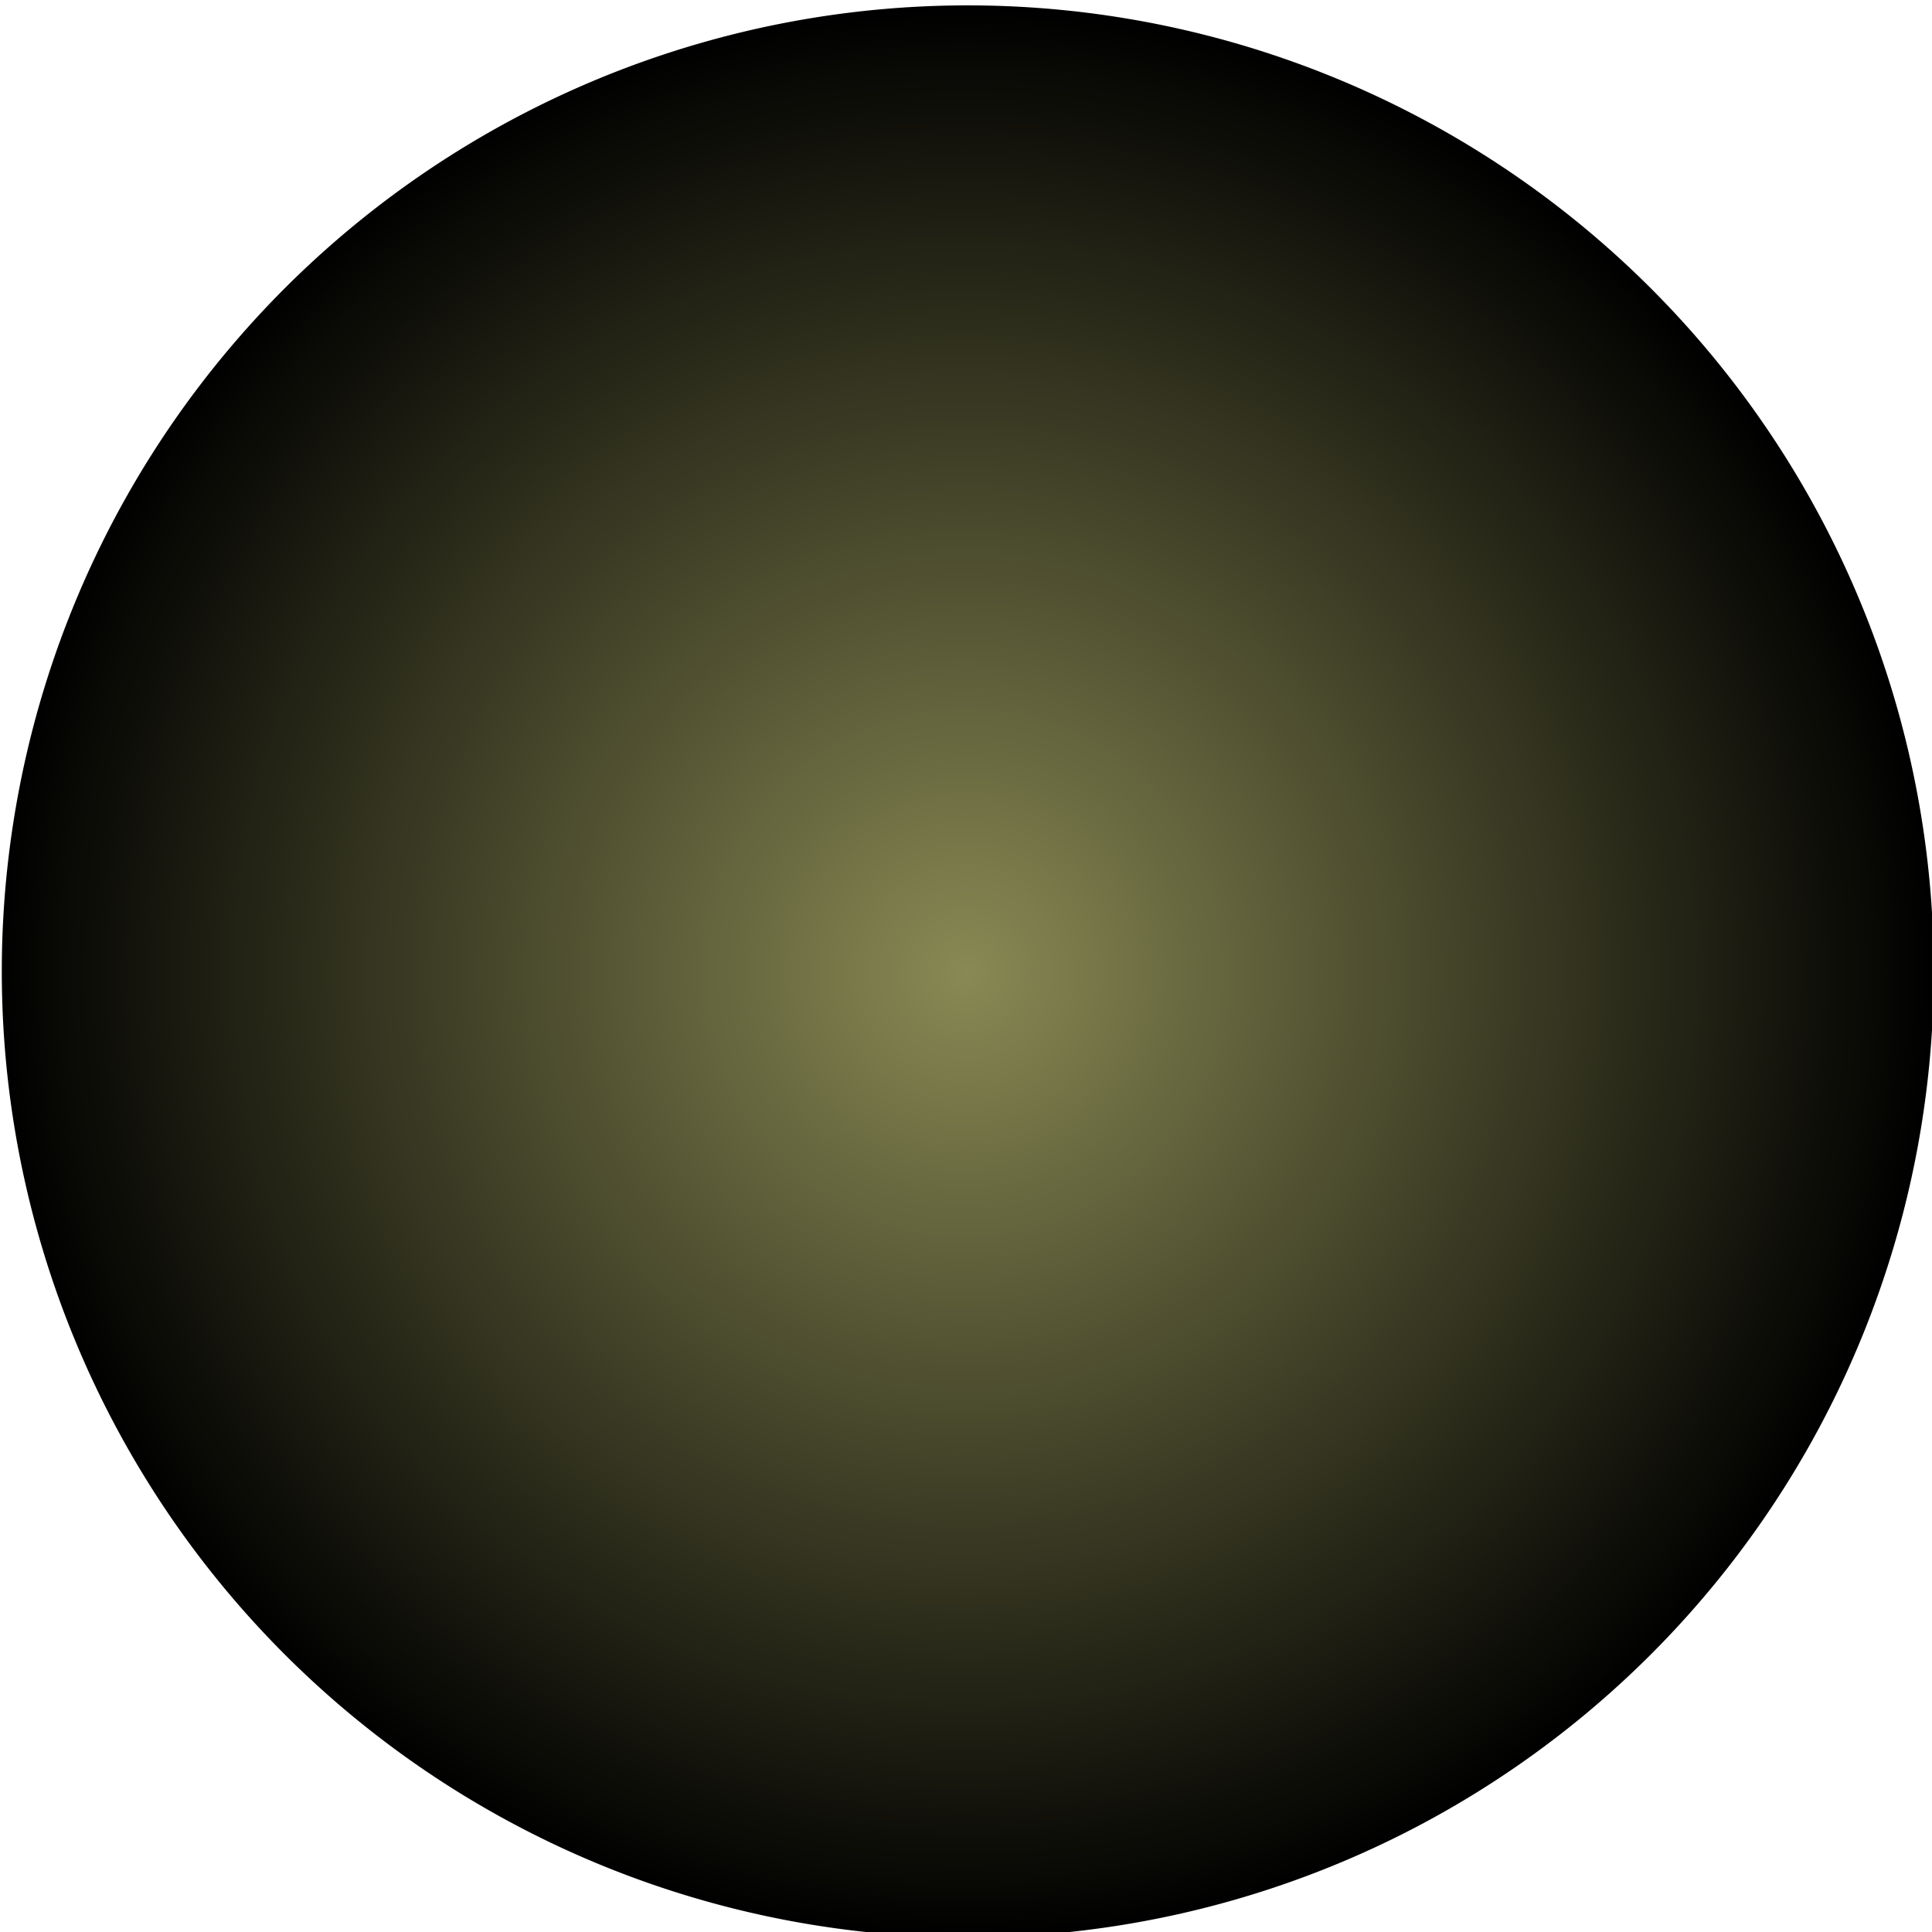<svg xmlns="http://www.w3.org/2000/svg" xmlns:xlink="http://www.w3.org/1999/xlink" viewBox="0 0 5.66 5.66"><defs><style>.cls-1{mask:url(#mask);}.cls-2,.cls-9{mix-blend-mode:multiply;}.cls-2{fill:url(#Áåçûìÿííûé_ãðàäèåíò_243);}.cls-3{isolation:isolate;}.cls-4{opacity:0.59;fill:url(#Áåçûìÿííûé_ãðàäèåíò_260);}.cls-14,.cls-4{mix-blend-mode:color-dodge;}.cls-5{opacity:0.46;fill:url(#Áåçûìÿííûé_ãðàäèåíò_13);}.cls-6,.cls-9{fill:#2c0000;}.cls-7{fill:url(#Áåçûìÿííûé_ãðàäèåíò_6);}.cls-8{fill:url(#Áåçûìÿííûé_ãðàäèåíò_6-2);}.cls-9{opacity:0.85;}.cls-10,.cls-11,.cls-12,.cls-13{opacity:0.5;mix-blend-mode:soft-light;}.cls-10{fill:url(#Áåçûìÿííûé_ãðàäèåíò_6-3);}.cls-11{fill:url(#Áåçûìÿííûé_ãðàäèåíò_6-4);}.cls-12{fill:url(#Áåçûìÿííûé_ãðàäèåíò_6-5);}.cls-13{fill:url(#Áåçûìÿííûé_ãðàäèåíò_6-6);}.cls-14{fill:url(#Áåçûìÿííûé_ãðàäèåíò_22);}.cls-15{mask:url(#mask-2);}.cls-16{fill:url(#Áåçûìÿííûé_ãðàäèåíò_106);}.cls-17{filter:url(#luminosity-noclip);}</style><filter id="luminosity-noclip" x="1.46" y="-8179.22" width="2.78" height="32766" filterUnits="userSpaceOnUse" color-interpolation-filters="sRGB"><feFlood flood-color="#fff" result="bg"/><feBlend in="SourceGraphic" in2="bg"/></filter><mask id="mask" x="1.46" y="-8179.22" width="2.78" height="32766" maskUnits="userSpaceOnUse"><g class="cls-17"/></mask><radialGradient id="Áåçûìÿííûé_ãðàäèåíò_243" cx="2.85" cy="2.95" r="1.39" gradientUnits="userSpaceOnUse"><stop offset="0" stop-color="#fff"/><stop offset="0.03" stop-color="#f0f0f0"/><stop offset="0.14" stop-color="#b8b8b8"/><stop offset="0.25" stop-color="#878787"/><stop offset="0.37" stop-color="#5e5e5e"/><stop offset="0.49" stop-color="#3c3c3c"/><stop offset="0.61" stop-color="#212121"/><stop offset="0.73" stop-color="#0f0f0f"/><stop offset="0.86" stop-color="#040404"/><stop offset="1"/></radialGradient><radialGradient id="Áåçûìÿííûé_ãðàäèåíò_260" cx="293.73" cy="109.04" r="1.75" gradientTransform="translate(-292.4 -102.17) rotate(-0.8)" gradientUnits="userSpaceOnUse"><stop offset="0" stop-color="#fff"/><stop offset="0.17" stop-color="#bcbcbc"/><stop offset="0.33" stop-color="#838383"/><stop offset="0.49" stop-color="#545454"/><stop offset="0.64" stop-color="#303030"/><stop offset="0.78" stop-color="#151515"/><stop offset="0.9" stop-color="#060606"/><stop offset="1"/></radialGradient><linearGradient id="Áåçûìÿííûé_ãðàäèåíò_13" x1="2.83" y1="3.66" x2="2.83" y2="2.46" gradientUnits="userSpaceOnUse"><stop offset="0" stop-color="#ffbd9a"/><stop offset="0.99" stop-color="#ff6625"/></linearGradient><linearGradient id="Áåçûìÿííûé_ãðàäèåíò_6" x1="2.81" y1="3.62" x2="2.81" y2="2.95" gradientUnits="userSpaceOnUse"><stop offset="0" stop-color="#e2d1c7"/><stop offset="0.99" stop-color="#ffffe1"/></linearGradient><linearGradient id="Áåçûìÿííûé_ãðàäèåíò_6-2" x1="2.81" y1="2.97" x2="2.81" y2="2.69" xlink:href="#Áåçûìÿííûé_ãðàäèåíò_6"/><linearGradient id="Áåçûìÿííûé_ãðàäèåíò_6-3" x1="2.35" y1="2.24" x2="2.35" y2="1.87" xlink:href="#Áåçûìÿííûé_ãðàäèåíò_6"/><linearGradient id="Áåçûìÿííûé_ãðàäèåíò_6-4" x1="2.21" y1="2.42" x2="2.21" y2="2.27" xlink:href="#Áåçûìÿííûé_ãðàäèåíò_6"/><linearGradient id="Áåçûìÿííûé_ãðàäèåíò_6-5" x1="2.43" y1="3.73" x2="2.43" y2="3.6" xlink:href="#Áåçûìÿííûé_ãðàäèåíò_6"/><linearGradient id="Áåçûìÿííûé_ãðàäèåíò_6-6" x1="2.42" y1="3.94" x2="2.42" y2="3.77" xlink:href="#Áåçûìÿííûé_ãðàäèåíò_6"/><radialGradient id="Áåçûìÿííûé_ãðàäèåíò_22" cx="556.95" cy="-276.2" r="2.83" gradientTransform="translate(604.37 159.79) rotate(-139)" gradientUnits="userSpaceOnUse"><stop offset="0" stop-color="#898954"/><stop offset="1"/></radialGradient><mask id="mask-2" x="1.46" y="1.56" width="2.78" height="2.78" maskUnits="userSpaceOnUse"><g class="cls-1"><path class="cls-2" d="M4.24,3A1.39,1.39,0,1,1,2.85,1.56,1.39,1.39,0,0,1,4.24,3Z"/></g></mask><radialGradient id="Áåçûìÿííûé_ãðàäèåíò_106" cx="2.85" cy="2.95" r="1.39" gradientUnits="userSpaceOnUse"><stop offset="0" stop-color="#ffff9a"/><stop offset="0.13" stop-color="#ffff9f"/><stop offset="0.55" stop-color="#ffa"/><stop offset="1" stop-color="#ffffae"/></radialGradient></defs><g class="cls-3"><g id="Layer_2" data-name="Layer 2"><g id="witch"><path class="cls-4" d="M4.58,2.73A1.75,1.75,0,1,1,2.81,1,1.75,1.75,0,0,1,4.58,2.73Z"/><polygon class="cls-5" points="2.29 3.59 2.08 2.46 3.58 2.46 3.44 3.66 2.29 3.59"/><polygon class="cls-6" points="2.22 3.64 1.95 2.31 2.4 1.85 3.14 1.84 3.6 2.29 3.44 3.66 3.39 3.65 3.51 2.32 3.12 1.99 2.42 2.02 2.05 2.32 2.3 3.65 2.22 3.64"/><path class="cls-6" d="M2.73,1.45A.27.27,0,1,0,3,1.72.27.27,0,0,0,2.73,1.45Zm0,.46a.19.19,0,0,1-.18-.19.18.18,0,0,1,.18-.19.18.18,0,0,1,.19.19A.19.19,0,0,1,2.73,1.91Z"/><polygon class="cls-6" points="1.95 2.31 3.6 2.29 3.14 1.84 2.4 1.85 1.95 2.31"/><polygon class="cls-6" points="2.47 3.64 2.31 2.26 2.44 2.26 2.52 3.65 2.47 3.64"/><polygon class="cls-6" points="3.05 3.66 3.16 2.19 3.27 2.19 3.12 3.66 3.05 3.66"/><polygon class="cls-6" points="1.85 2.26 1.92 2.46 3.65 2.46 3.74 2.26 1.85 2.26"/><polygon class="cls-7" points="2.64 3.61 2.57 2.95 3.05 2.95 2.97 3.62 2.64 3.61"/><path class="cls-8" d="M2.8,3a.07.07,0,0,1-.09-.06c0-.07.13-.21.13-.21a.38.38,0,0,1,.08.2C2.92,3,2.8,3,2.8,3Z"/><polygon class="cls-9" points="3.05 2.42 3.11 2.31 3.7 2.29 3.62 2.42 3.05 2.42"/><polygon class="cls-9" points="3.08 2.24 2.92 1.87 3.12 1.87 3.52 2.24 3.08 2.24"/><polygon class="cls-10" points="2.08 2.24 2.42 1.87 2.63 1.87 2.47 2.23 2.08 2.24"/><polygon class="cls-11" points="1.9 2.29 2.52 2.27 2.49 2.42 1.97 2.42 1.9 2.29"/><polygon class="cls-6" points="2.08 3.75 2.08 3.58 3.56 3.54 3.54 3.75 2.08 3.75"/><polygon class="cls-6" points="2.05 3.75 1.97 3.95 3.7 3.94 3.56 3.73 2.05 3.75"/><polygon class="cls-9" points="3.05 3.93 3.01 3.77 3.54 3.75 3.66 3.93 3.05 3.93"/><polygon class="cls-9" points="3.03 3.73 3.06 3.61 3.53 3.58 3.5 3.72 3.03 3.73"/><polygon class="cls-12" points="2.15 3.72 2.1 3.6 2.72 3.6 2.75 3.73 2.15 3.72"/><path class="cls-13" d="M2,3.94l.05-.17h.68l.05.16Z"/><polygon class="cls-6" points="2.6 1.02 2.91 1.01 2.79 1.67 2.71 1.67 2.6 1.02"/><path class="cls-14" d="M.69,1A2.83,2.83,0,1,1,1,5,2.83,2.83,0,0,1,.69,1Z"/><g class="cls-15"><path class="cls-16" d="M4.24,3A1.39,1.39,0,1,1,2.85,1.56,1.39,1.39,0,0,1,4.24,3Z"/></g></g></g></g></svg>